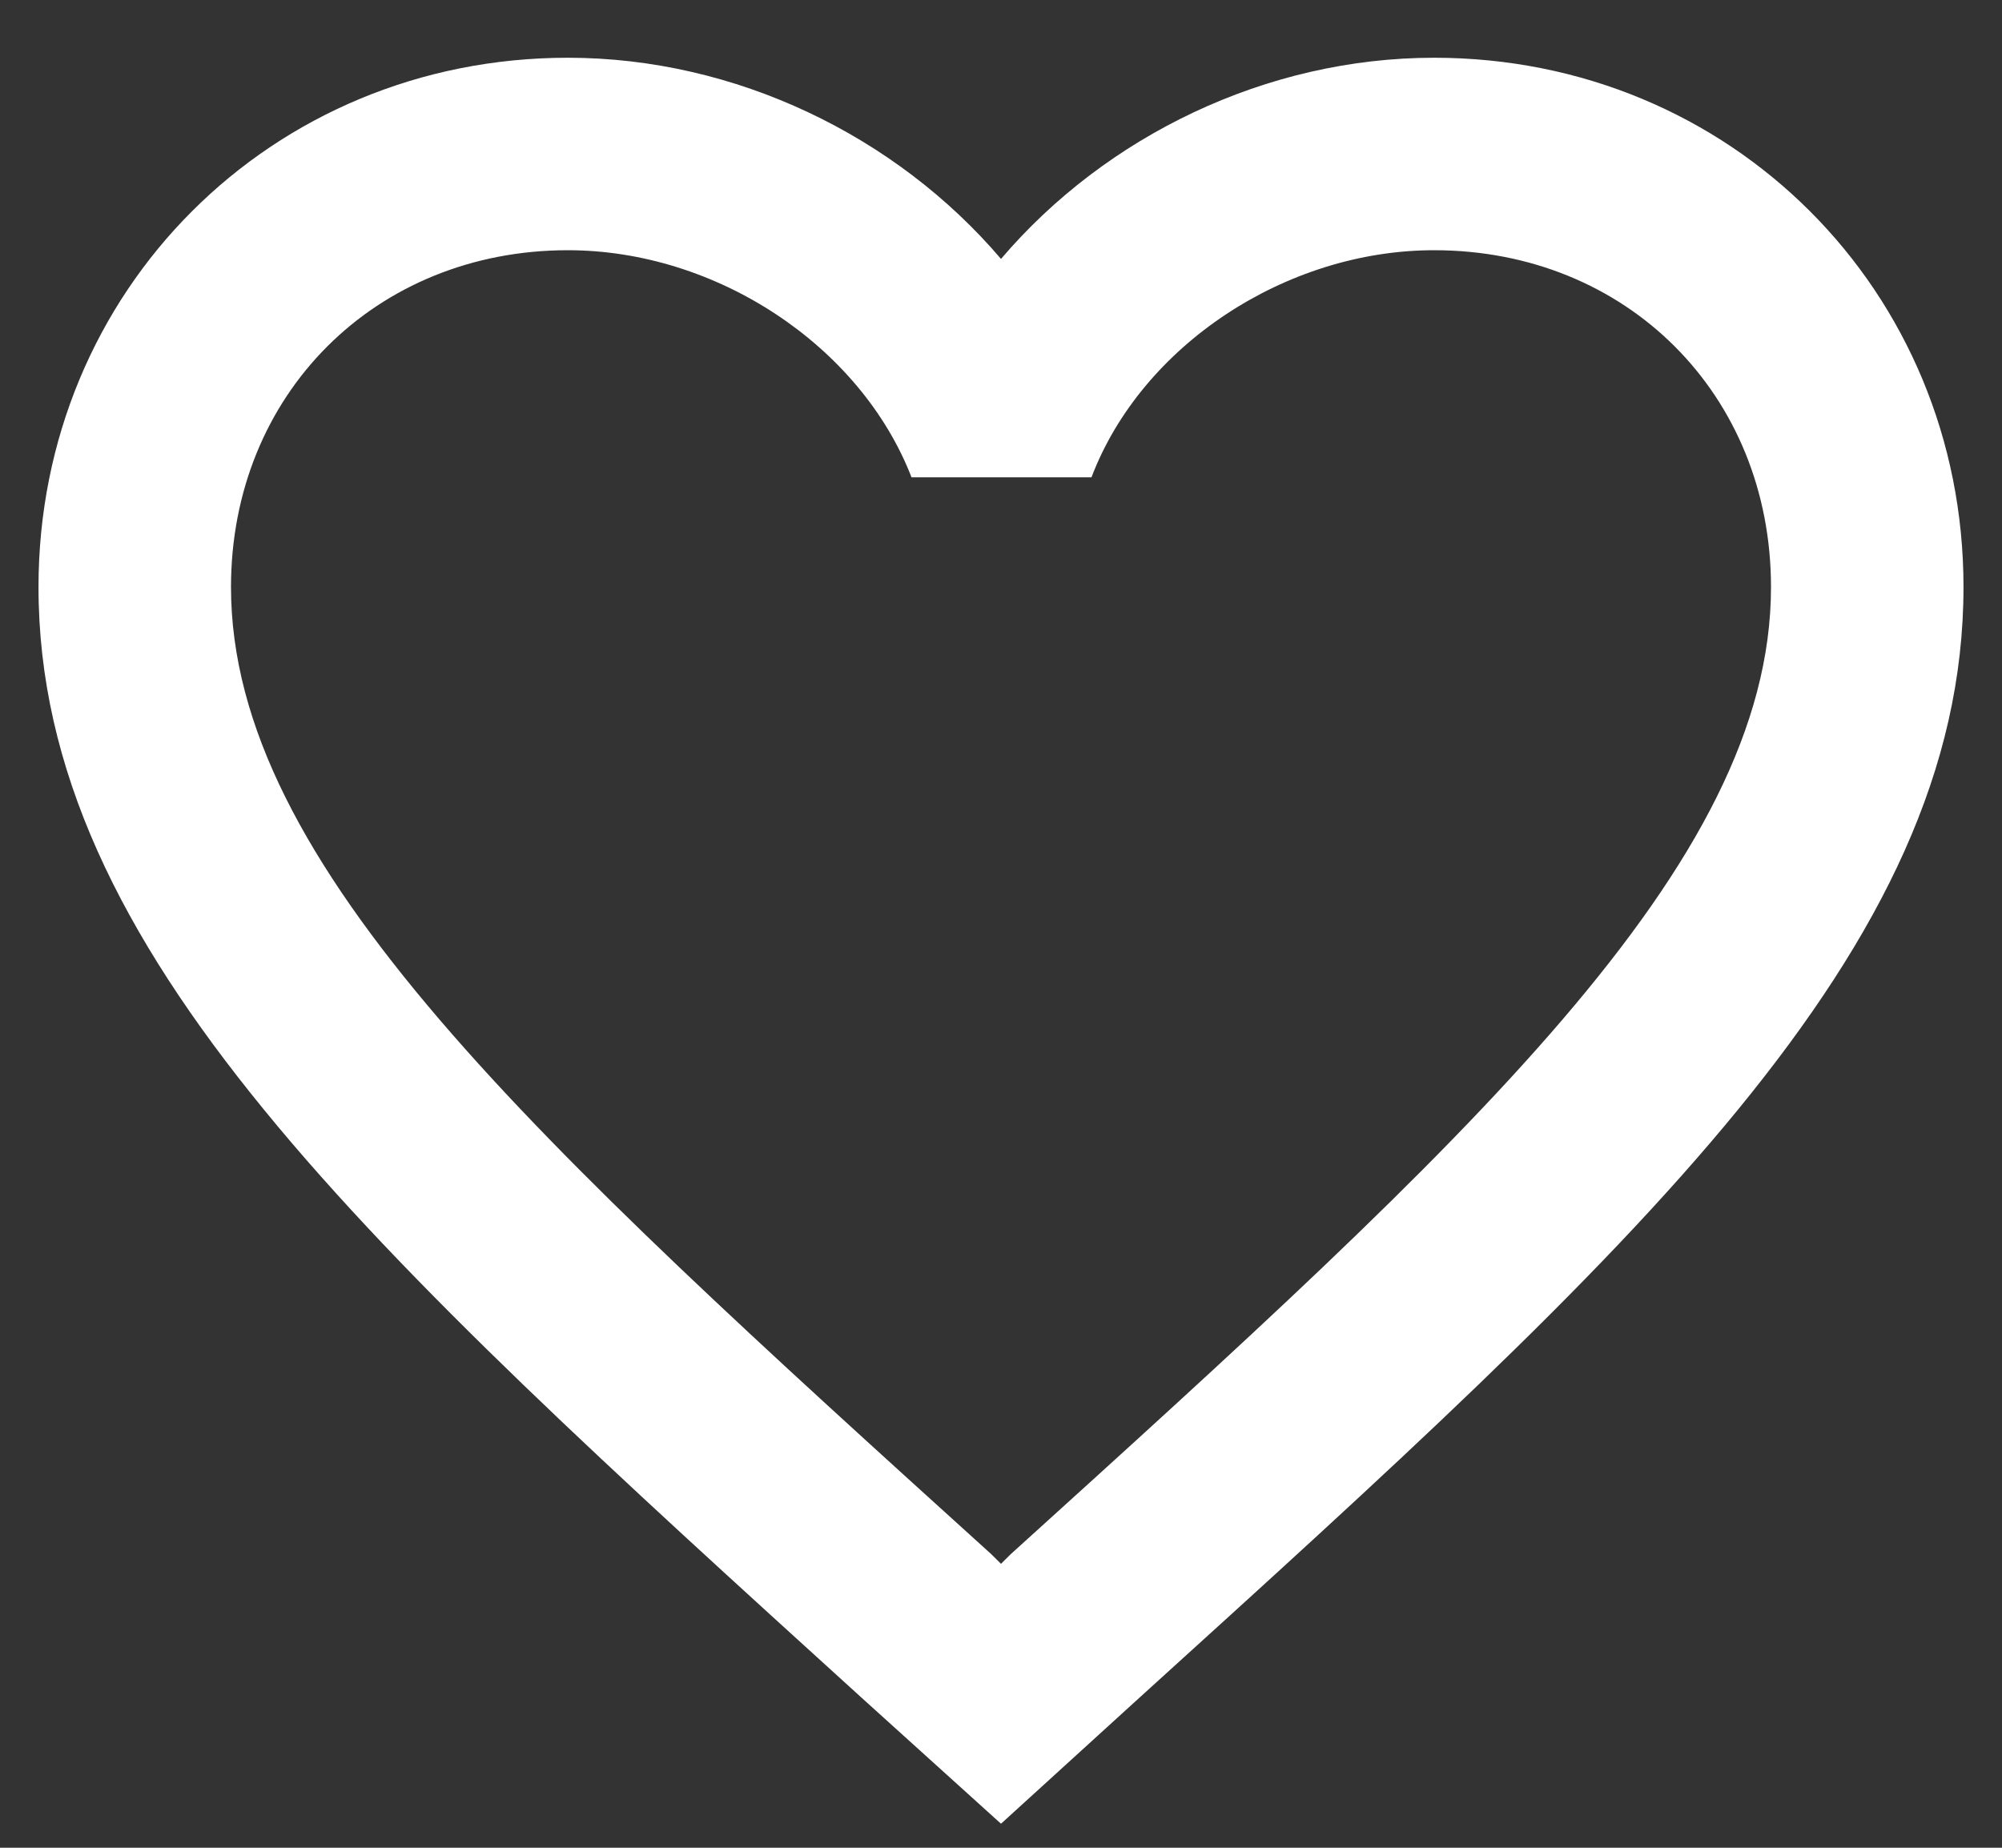 <svg width="26" height="24" viewBox="0 0 26 24" fill="none" xmlns="http://www.w3.org/2000/svg">
<rect x="0" y="0" width="26" height="24" fill="#333333" stroke="none"/>
<path d="M18.625 0.75C16.45 0.75 14.363 1.763 13 3.363C11.637 1.763 9.55 0.75 7.375 0.75C3.525 0.75 0.5 3.775 0.5 7.625C0.5 12.35 4.75 16.2 11.188 22.05L13 23.688L14.812 22.038C21.25 16.2 25.5 12.35 25.5 7.625C25.5 3.775 22.475 0.75 18.625 0.75ZM13.125 20.188L13 20.312L12.875 20.188C6.925 14.8 3 11.238 3 7.625C3 5.125 4.875 3.25 7.375 3.25C9.3 3.25 11.175 4.488 11.838 6.2H14.175C14.825 4.488 16.7 3.25 18.625 3.25C21.125 3.25 23 5.125 23 7.625C23 11.238 19.075 14.8 13.125 20.188Z" fill="white"/>
</svg>
